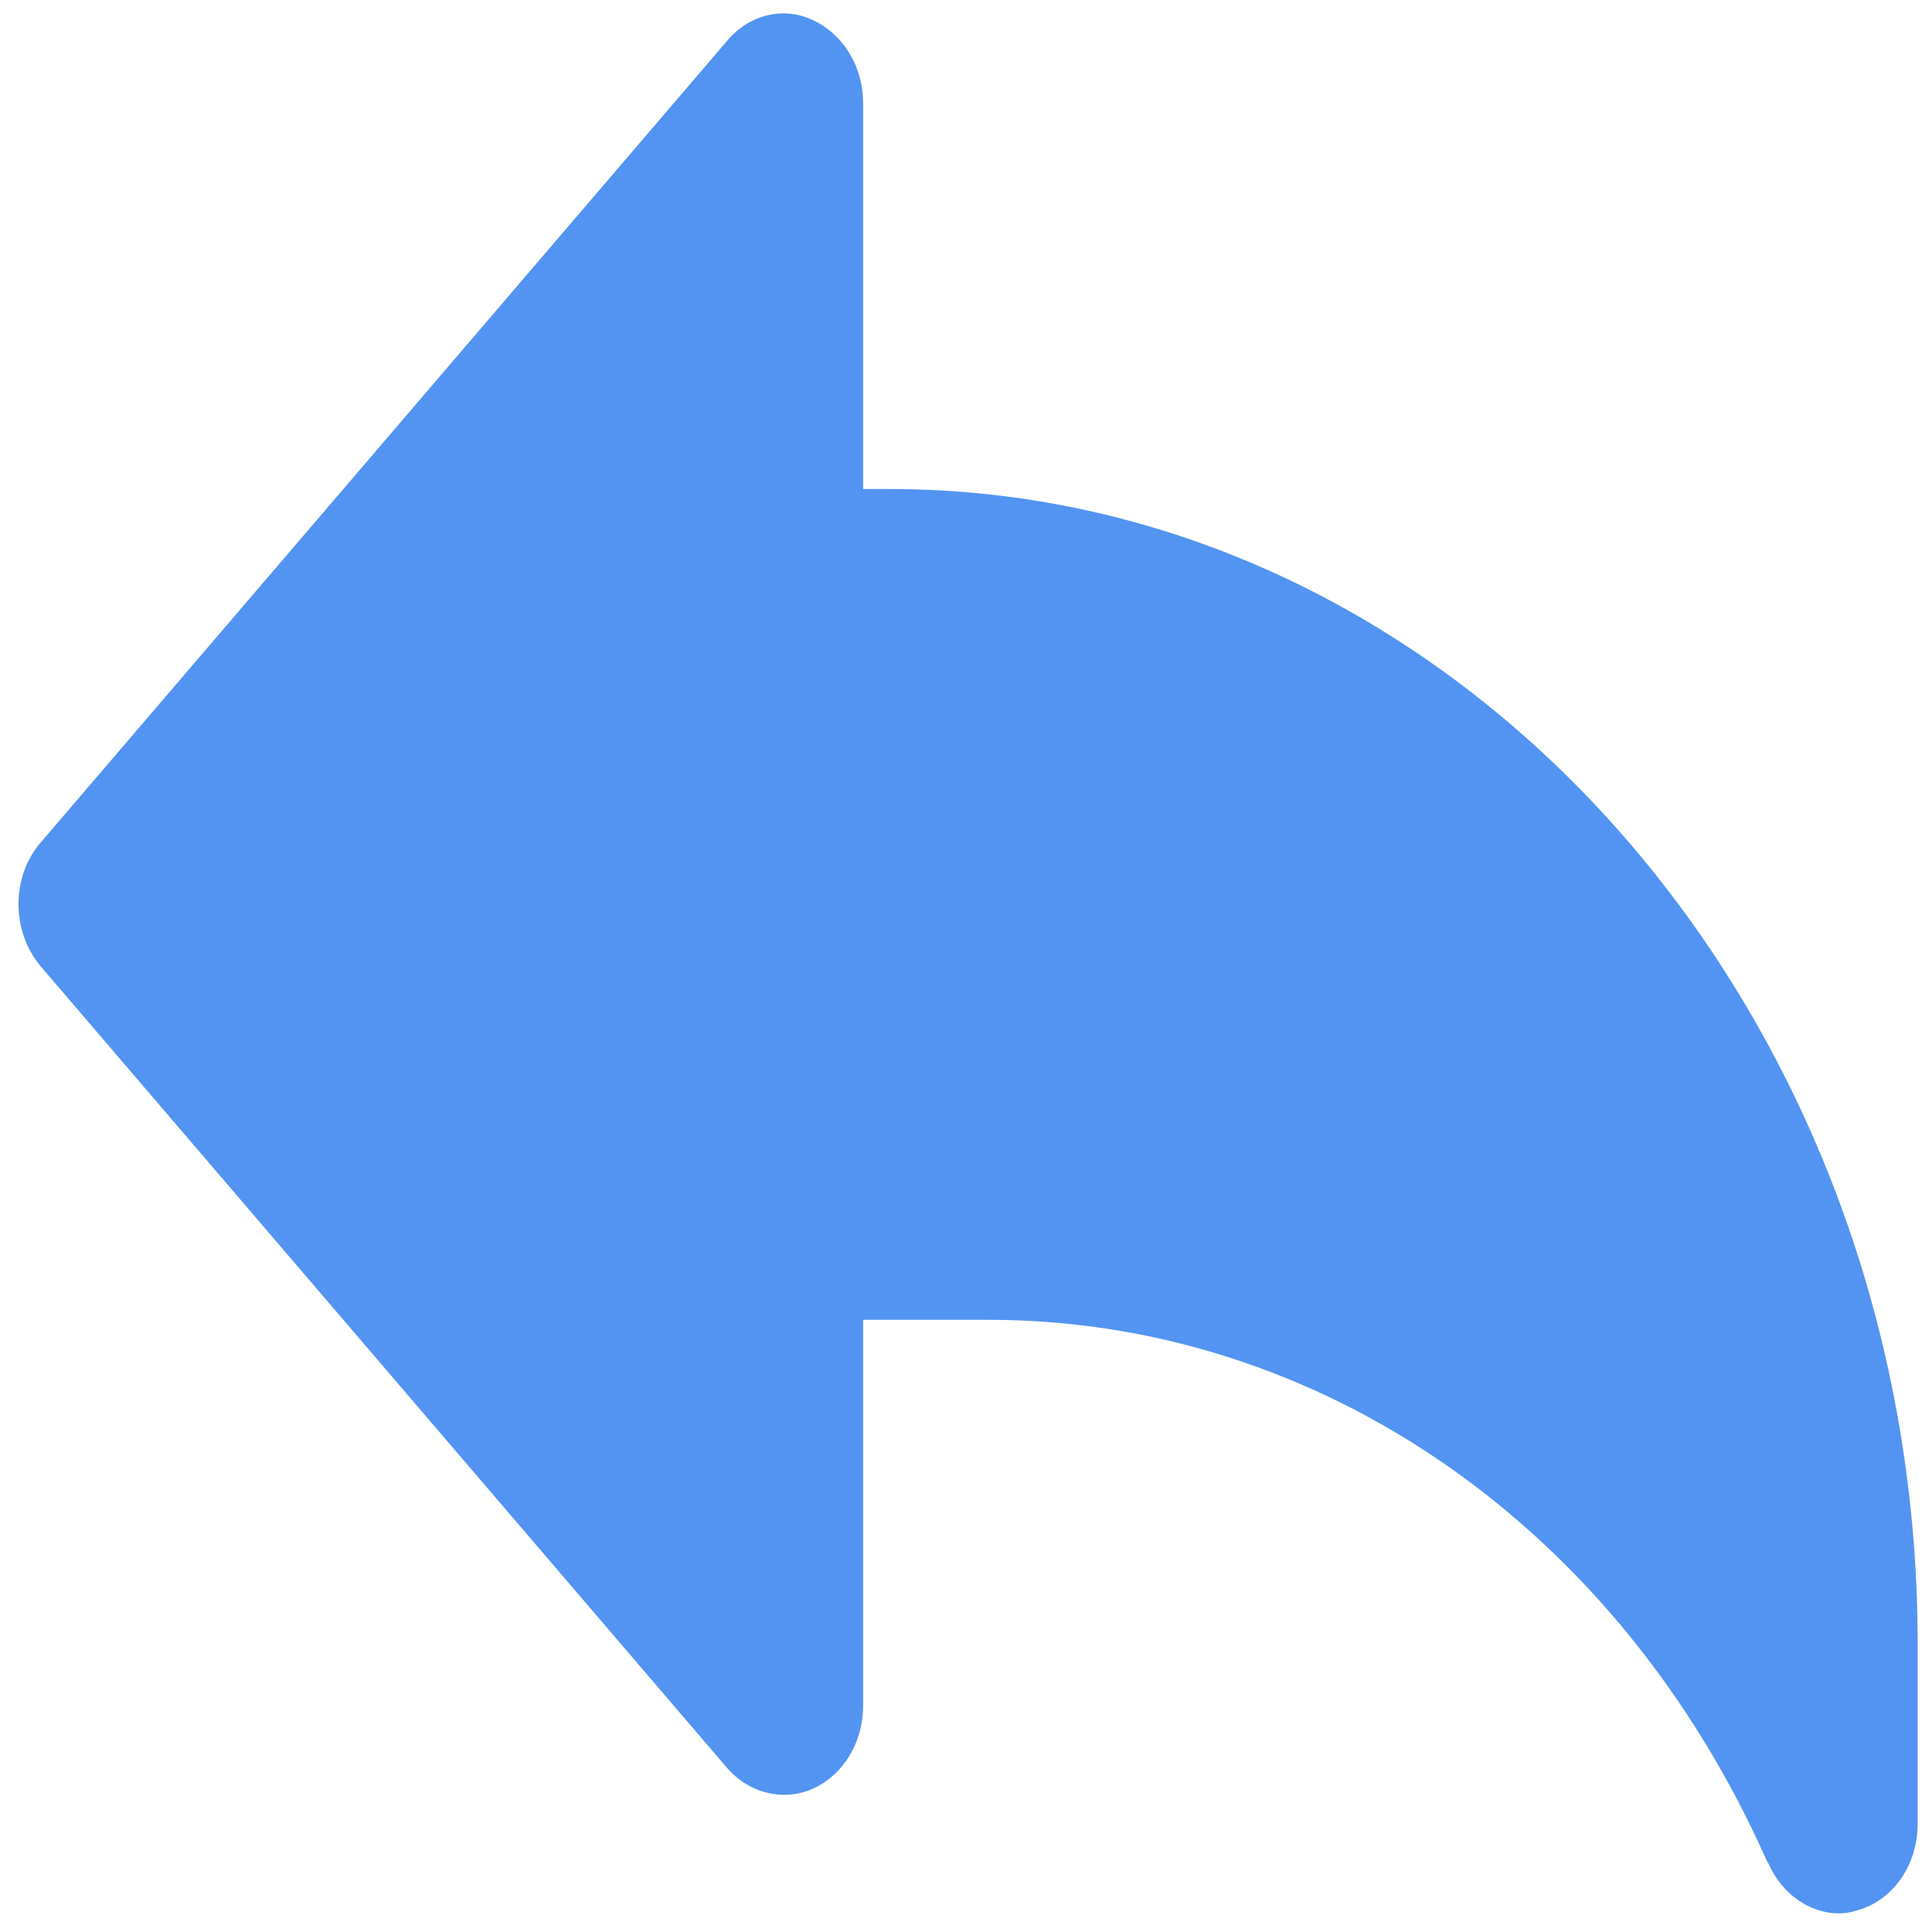 <svg xmlns="http://www.w3.org/2000/svg" xmlns:xlink="http://www.w3.org/1999/xlink" version="1.1" style="" xml:space="preserve" width="157.282" height="157"><rect id="backgroundrect" width="100%" height="100%" x="0" y="0" fill="none" stroke="none" class="" style=""/>
<style type="text/css">
	.st0{fill:#5394F2;}
</style>

<g class="currentLayer" style=""><title>Layer 1</title><path class="st0" d="M72.406,39.808 h-2.138 v-31.411 c0,-2.947 -1.586,-5.584 -4.068,-6.748 c-2.413,-1.163 -5.24,-0.465 -7.033,1.706 l-55.853,65.227 c-2.413,2.792 -2.413,7.213 0,10.083 l55.853,65.227 c1.793,2.094 4.62,2.792 7.033,1.706 c2.413,-1.086 4.068,-3.723 4.068,-6.748 v-31.411 h10.205 c27.03,0 51.302,16.908 63.369,44.054 l0.138,0.233 c1.103,2.482 3.379,4.033 5.723,4.033 c0.483,0 0.965,-0.078 1.448,-0.233 c2.896,-0.776 4.965,-3.645 4.965,-7.058 v-14.504 C156.184,82.078 118.605,39.808 72.406,39.808 z" id="svg_1"/></g></svg>
